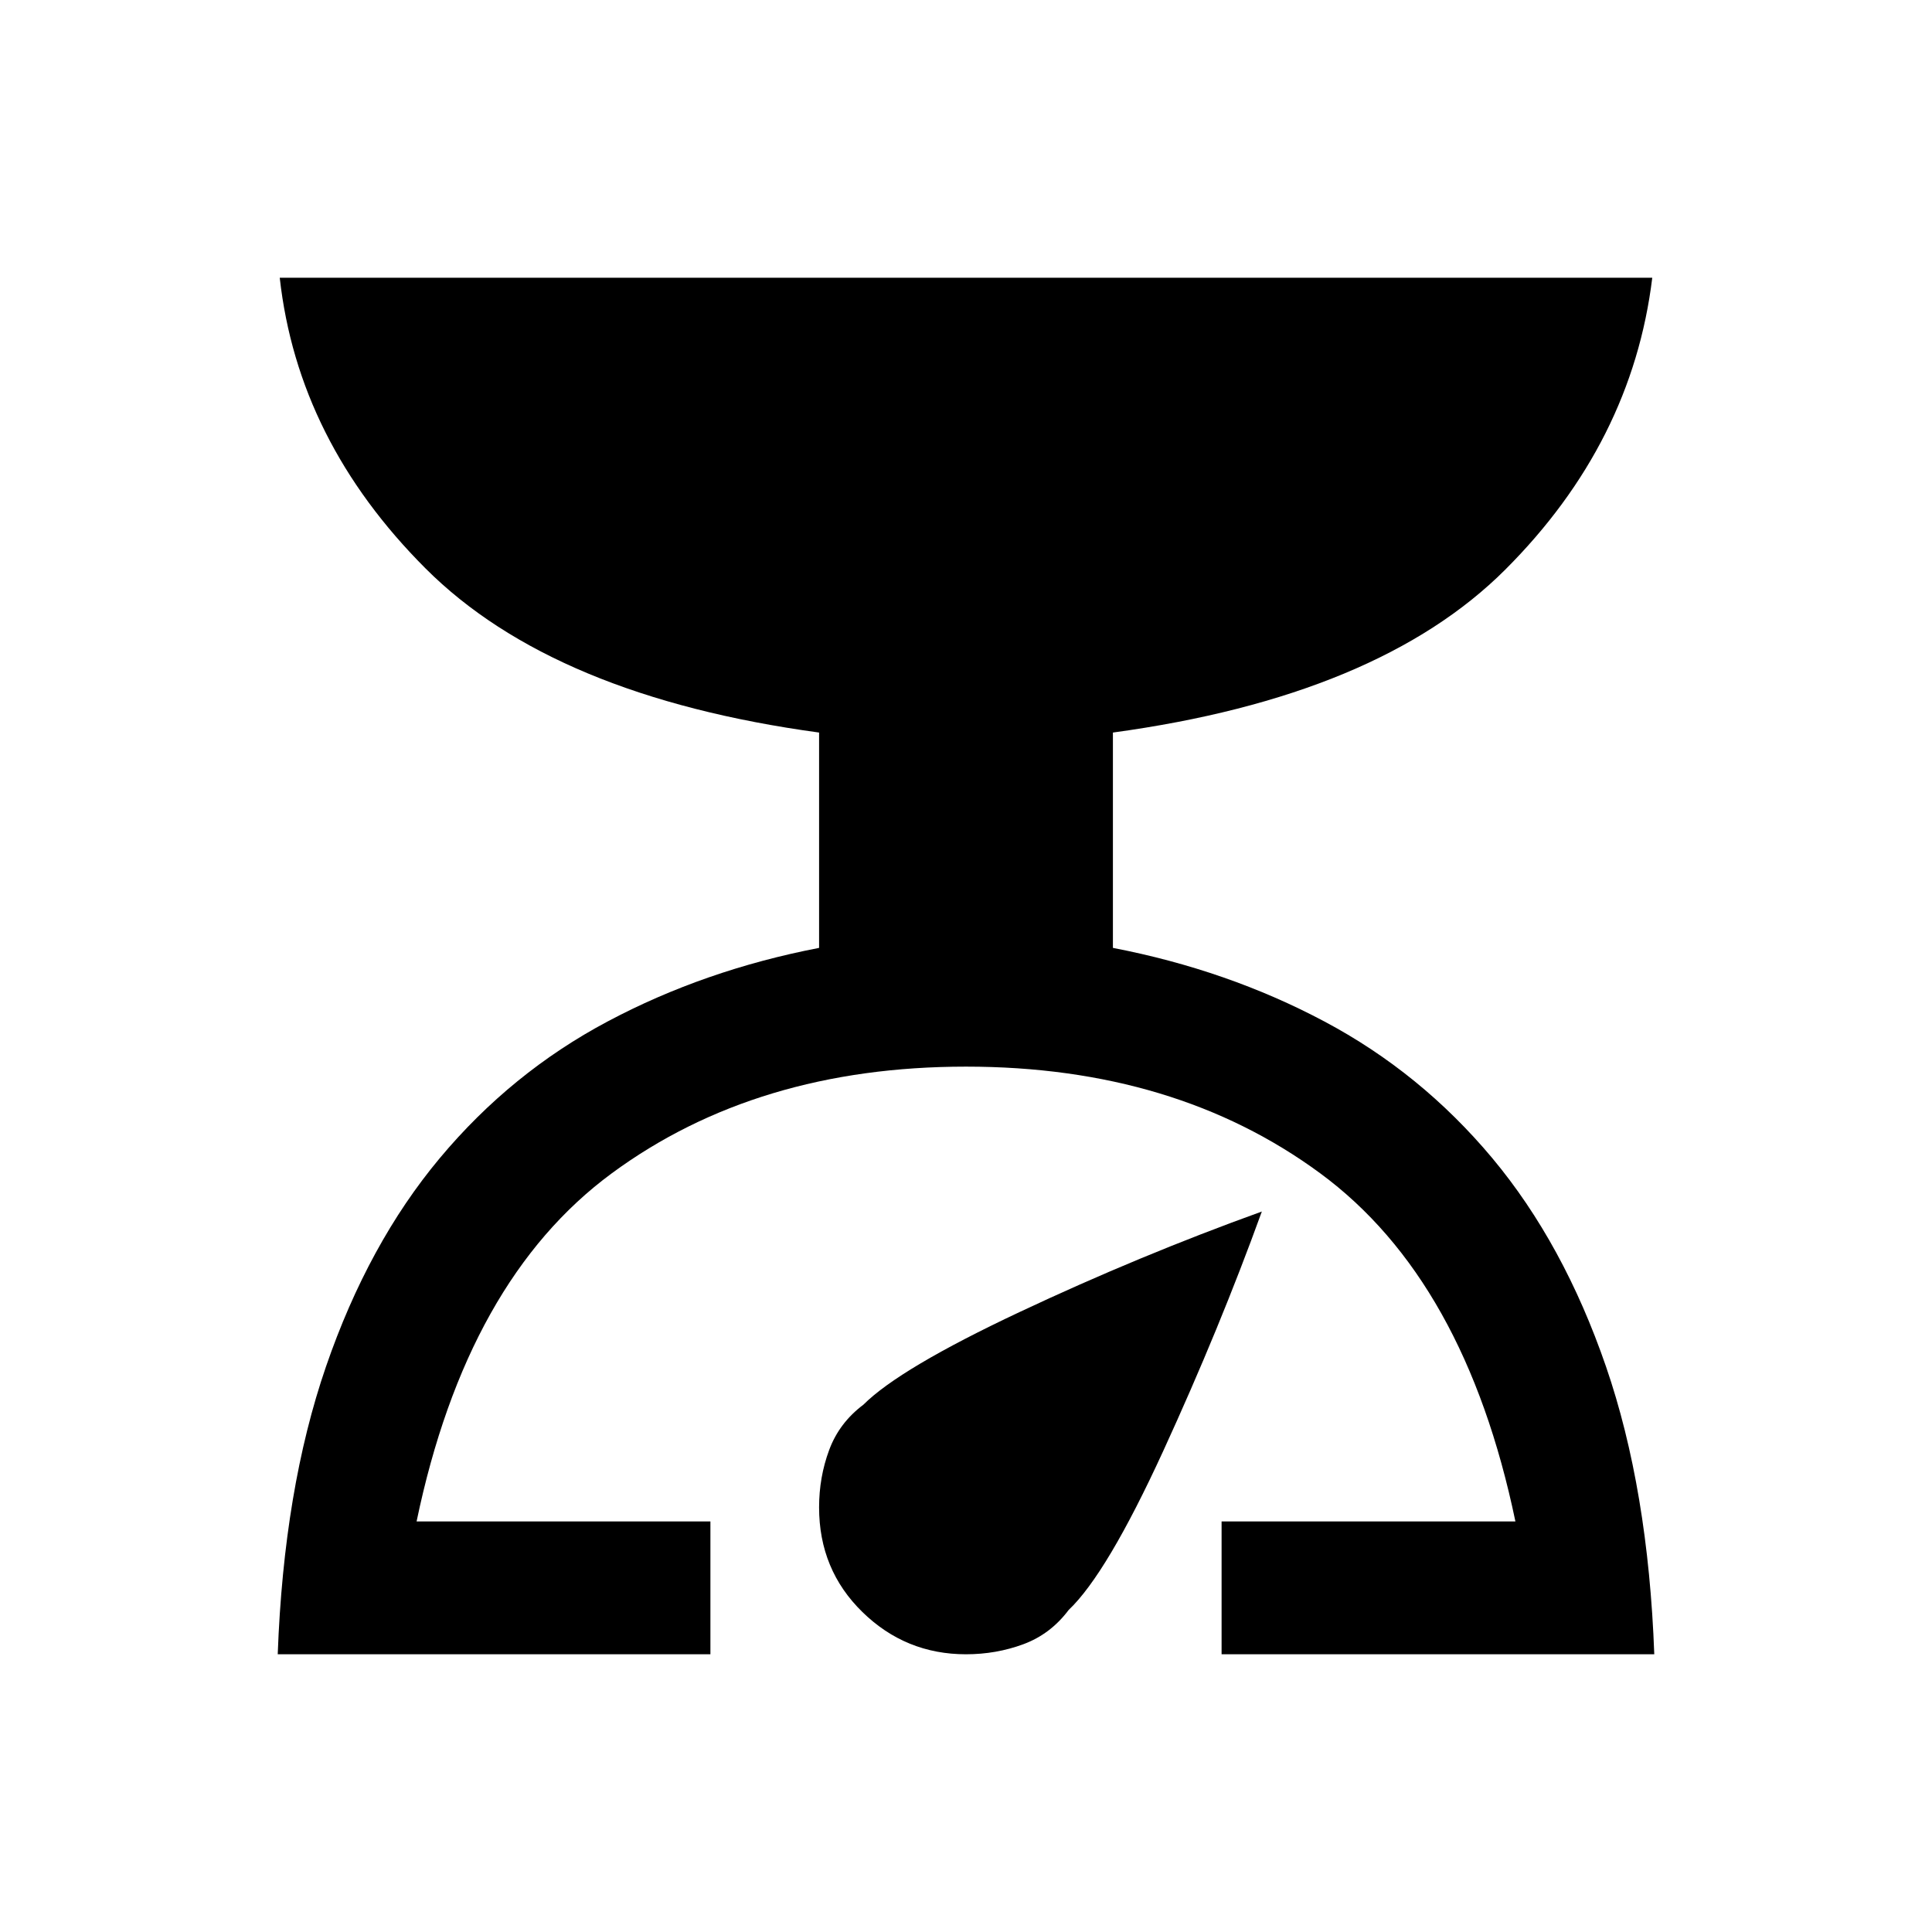 <svg xmlns="http://www.w3.org/2000/svg" height="24" width="24"><path d="M3.45 20.55q.075-2.05.6-3.575.525-1.525 1.413-2.588.887-1.062 2.087-1.699 1.2-.638 2.625-.913V9.1q-3.3-.45-4.888-2.038Q3.7 5.475 3.475 3.45h17.05q-.25 2.05-1.825 3.625Q17.125 8.65 13.825 9.1v2.675q1.425.275 2.625.913 1.2.637 2.088 1.699.887 1.063 1.412 2.588.525 1.525.6 3.575h-5.375V18.9h3.65q-.625-3-2.425-4.325-1.8-1.325-4.4-1.325-2.6 0-4.4 1.325Q5.8 15.9 5.175 18.9h3.65v1.65Zm8.55 0q-.75 0-1.287-.525-.538-.525-.538-1.3 0-.375.125-.712.125-.338.425-.563.45-.45 1.938-1.15 1.487-.7 3.012-1.25-.525 1.45-1.225 2.975-.7 1.525-1.175 1.975-.225.3-.562.425-.338.125-.713.125Z"/></svg>